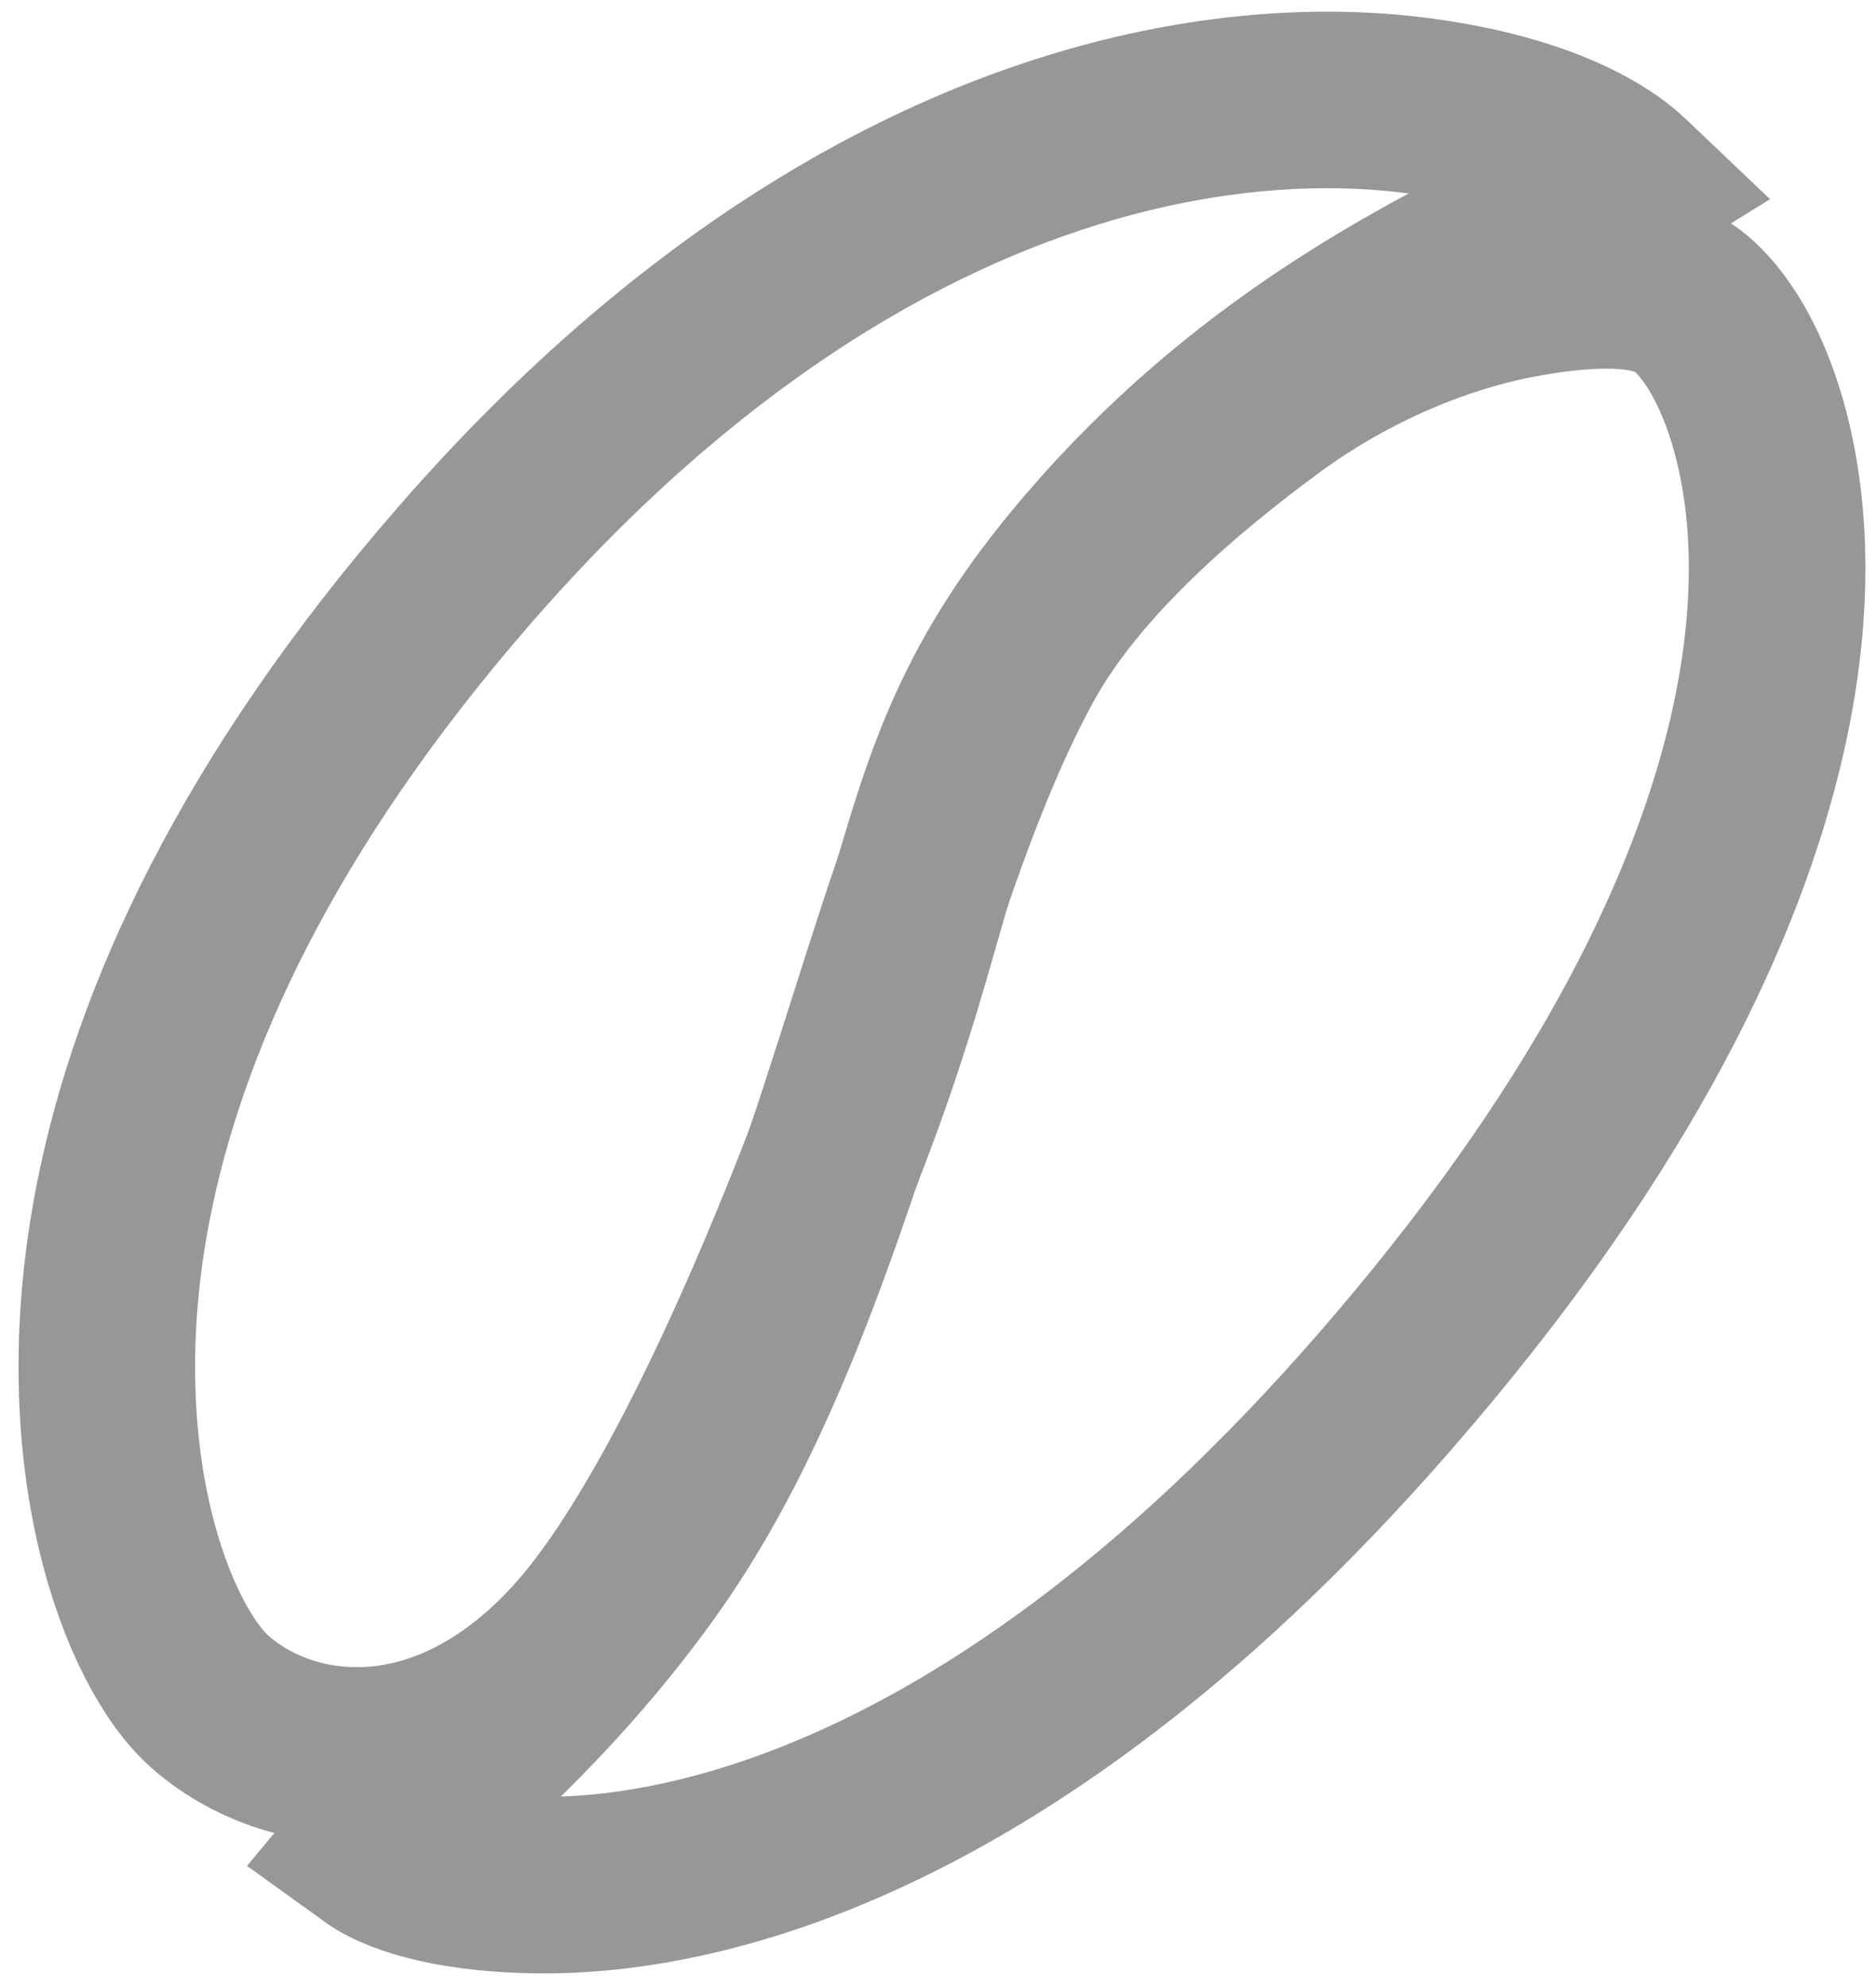 <?xml version="1.0" encoding="UTF-8"?>
<svg width="85px" height="90px" viewBox="0 0 85 90" version="1.1" xmlns="http://www.w3.org/2000/svg" xmlns:xlink="http://www.w3.org/1999/xlink">
    <title>Group 2</title>
    <defs>
        <filter id="filter-1">
            <feColorMatrix in="SourceGraphic" type="matrix" values="0 0 0 0 0 0 0 0 0 0 0 0 0 0 0 0 0 0 1 0"></feColorMatrix>
        </filter>
    </defs>
    <g id="Page-1" stroke="none" stroke-width="1" fill="none" fill-rule="evenodd">
        <g id="Group-2" transform="translate(-242, -241)" filter="url(#filter-1)">
            <g transform="translate(284.738, 284.374) rotate(41) translate(-284.738, -284.374) translate(252.238, 232.874)">
                <path d="M23.445,8.252 C27.018,5.885 30.434,4.649 32.837,4.762 L32.882,4.764 L32.84,4.899 C32.535,5.8 31.951,6.898 31.385,8.202 L31.255,8.507 C28.862,14.205 25.473,22.414 25.559,33.264 C25.62,40.956 27.45,45.022 30.164,50.826 C31.307,53.269 32.617,56.064 33.991,59.739 C38.141,70.832 40.478,79.968 40.478,85.413 C40.478,89.543 39.272,92.806 37.319,95.086 C35.256,97.494 32.395,98.766 29.611,98.766 C25.83,98.766 17.664,94.503 11.774,84.31 C7.542,76.988 4.478,66.614 4.478,52.353 C4.478,37.617 8.104,26.685 13.086,18.993 C16.231,14.137 19.896,10.604 23.445,8.252 Z" id="Oval" stroke="#979797" stroke-width="8"></path>
                <path d="M46.559,6.927 C46.581,7.861 46.326,9.088 46.164,10.564 C45.767,14.197 45.262,18.954 45.833,24.781 C46.623,32.845 50.229,41.394 53.817,49.712 C56.343,55.569 58.847,61.302 60.025,66.643 C61.189,71.919 60.132,78.417 59.123,82.919 C58.099,87.49 56.039,91.548 53.626,94.52 C51.66,96.943 49.503,98.917 47.507,98.917 C45.458,98.917 42.643,97.769 39.751,95.395 C37.096,93.216 34.43,90.007 32.143,85.56 C28.341,78.167 25.648,67.51 25.648,52.64 C25.648,38.368 28.384,28.003 32.151,20.713 C34.515,16.138 37.263,12.824 39.921,10.562 C42.51,8.359 44.944,7.073 46.559,6.927 Z" id="Oval" stroke="#979797" stroke-width="8" transform="translate(43.083, 52.917) scale(-1, -1) translate(-43.083, -52.917) "></path>
            </g>
        </g>
    </g>
</svg>